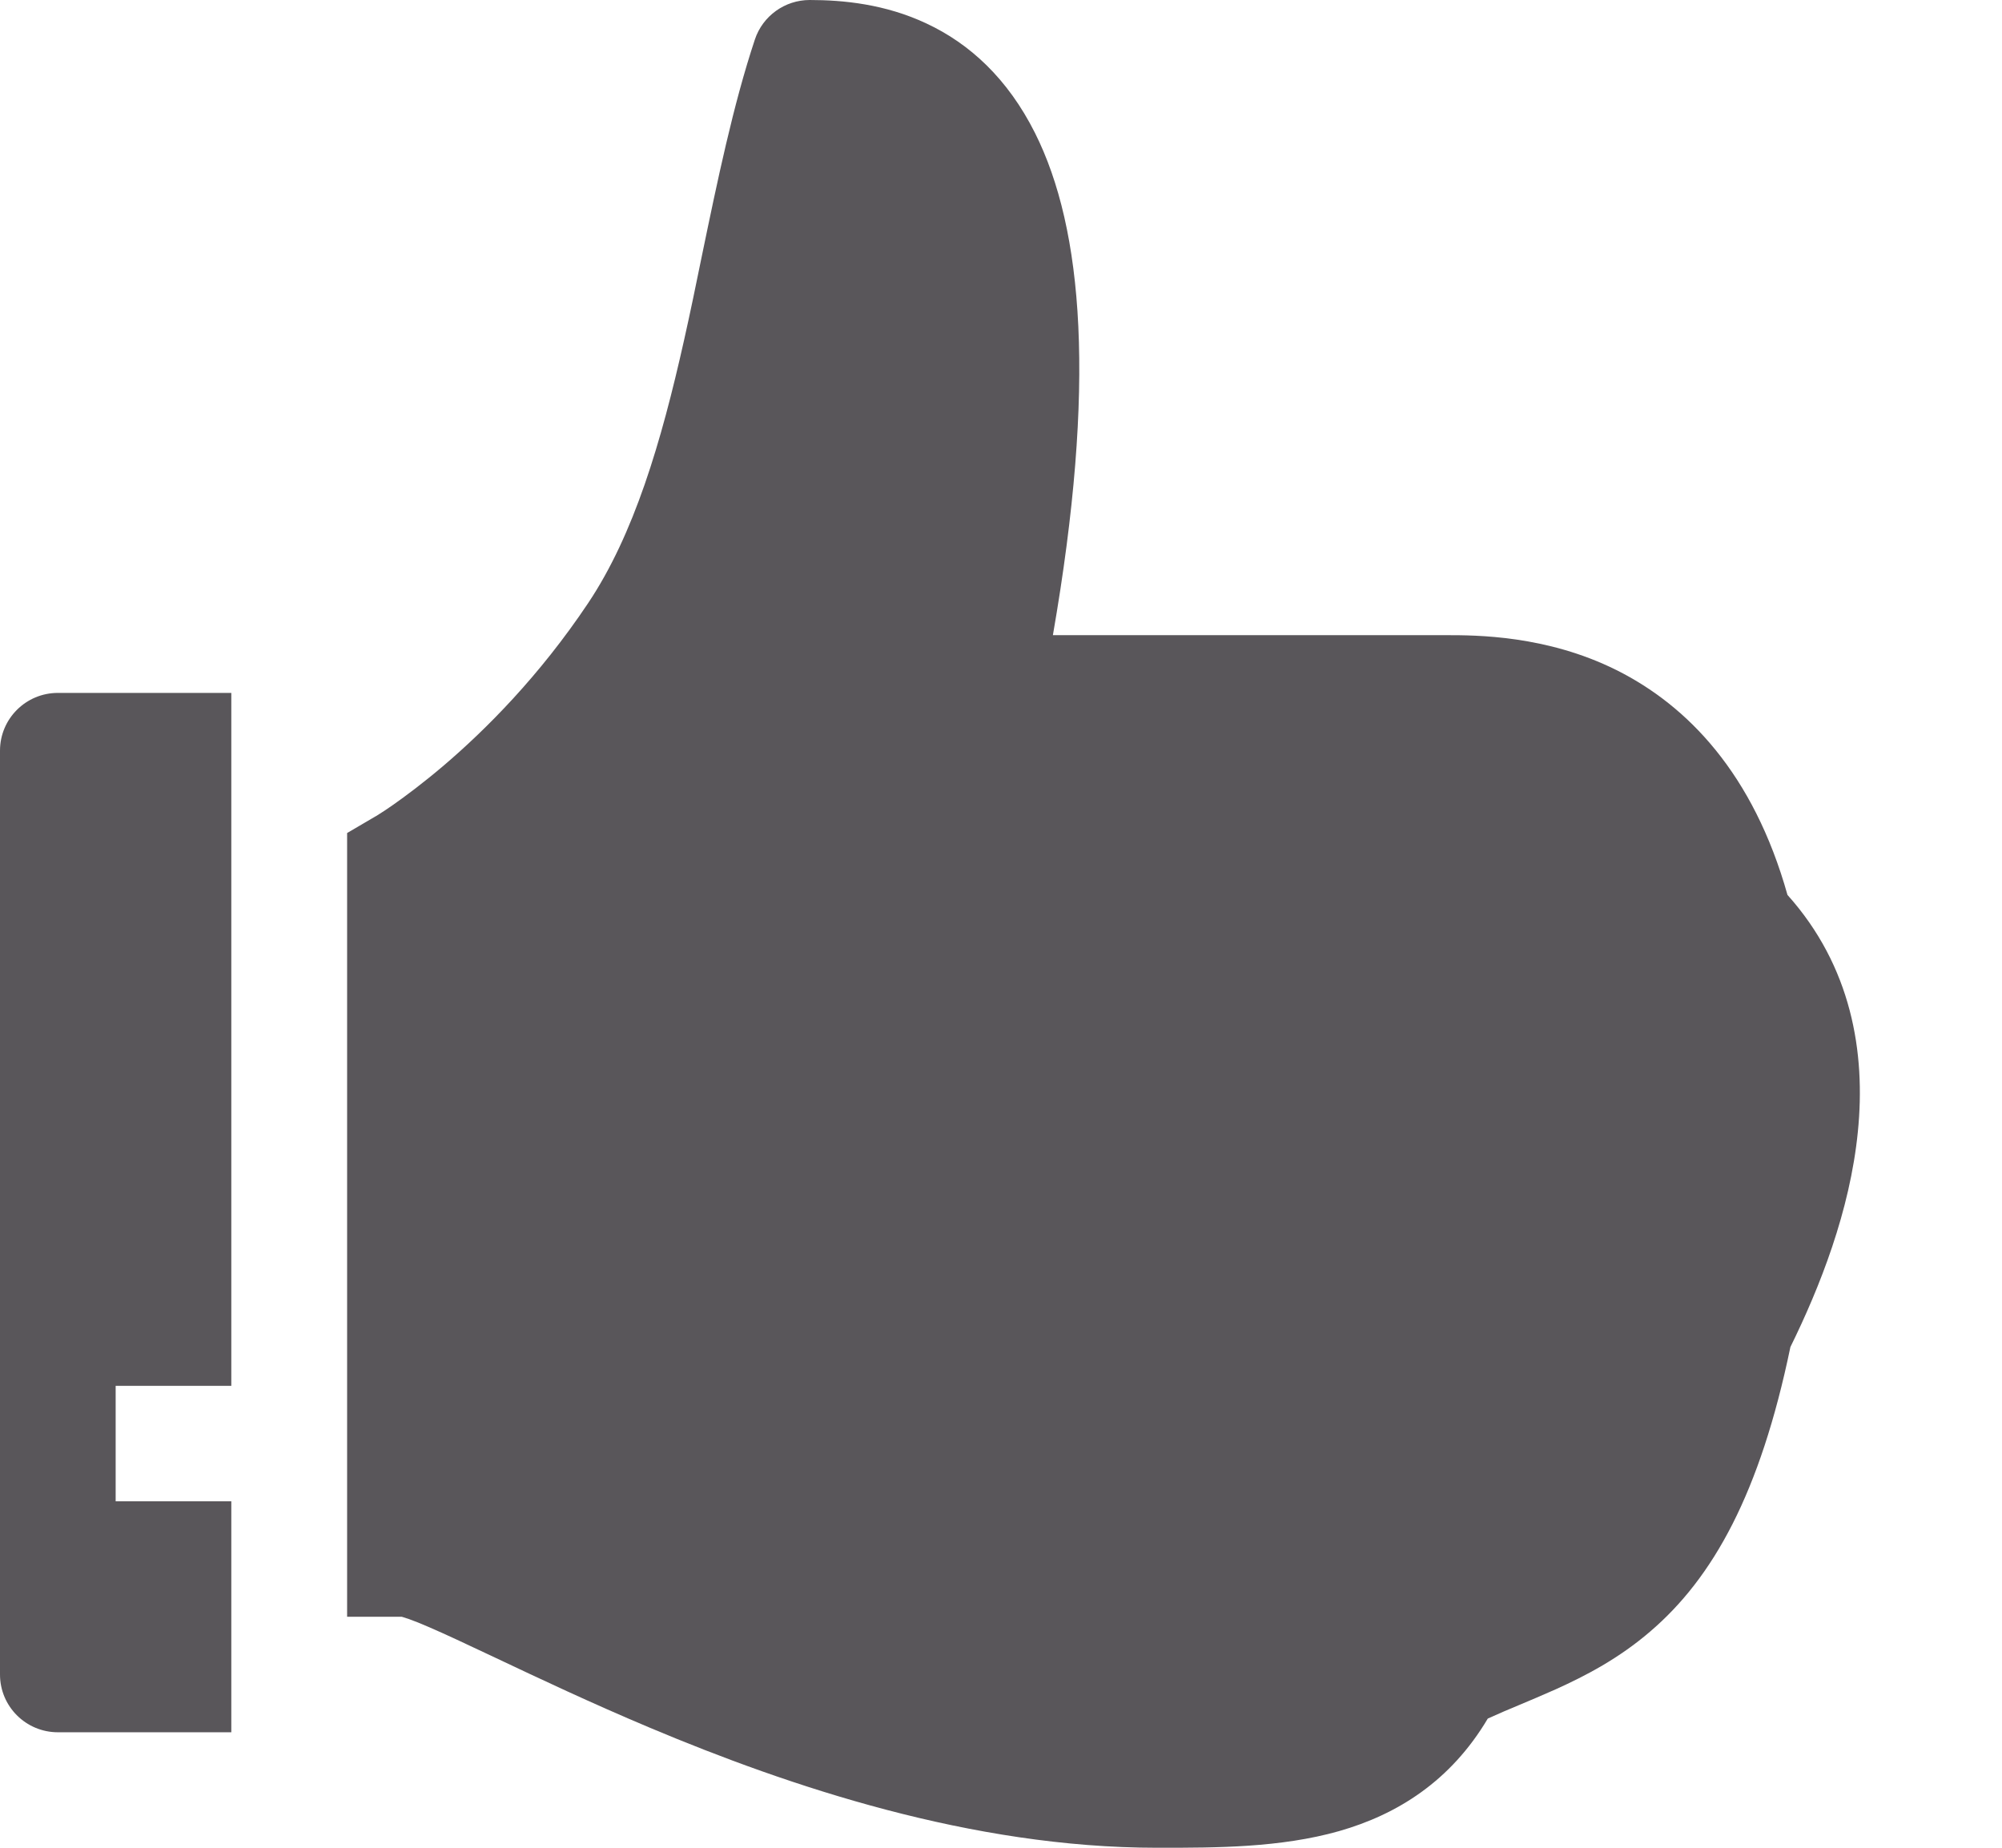 <svg width="13" height="12" viewBox="0 0 13 12" fill="none" xmlns="http://www.w3.org/2000/svg">
<path fill-rule="evenodd" clip-rule="evenodd" d="M4.902 0.256C4.953 0.103 5.097 0 5.258 0C5.474 0 5.748 0.026 6.017 0.153C6.295 0.283 6.543 0.509 6.721 0.864C7.034 1.489 7.119 2.501 6.837 4.125L9.39 4.125C9.585 4.125 10.042 4.125 10.497 4.352C10.959 4.583 11.386 5.025 11.607 5.812C12.022 6.275 12.116 6.834 12.064 7.35C12.013 7.865 11.816 8.362 11.626 8.748C11.429 9.699 11.124 10.247 10.714 10.597C10.511 10.771 10.299 10.882 10.102 10.971C10.014 11.01 9.939 11.042 9.867 11.072C9.797 11.101 9.731 11.129 9.661 11.161C9.42 11.567 9.074 11.784 8.695 11.892C8.315 12 7.895 12 7.538 12L7.512 12C6.31 12 5.127 11.602 4.221 11.221C3.838 11.06 3.496 10.898 3.221 10.768C3.17 10.744 3.12 10.721 3.074 10.699C2.924 10.628 2.805 10.574 2.714 10.537C2.669 10.519 2.637 10.508 2.616 10.502C2.613 10.501 2.611 10.501 2.609 10.5H2.254V5.41L2.438 5.302L2.442 5.3C2.447 5.297 2.454 5.292 2.464 5.286C2.484 5.274 2.514 5.254 2.554 5.226C2.632 5.171 2.747 5.086 2.882 4.971C3.153 4.74 3.503 4.39 3.819 3.917C4.117 3.471 4.293 2.875 4.442 2.209C4.482 2.031 4.52 1.847 4.558 1.66C4.658 1.177 4.761 0.68 4.902 0.256ZM2.601 10.498L2.602 10.498L2.601 10.498Z" fill="#59565a"/>
<path d="M0.376 4.5C0.168 4.5 0 4.668 0 4.875V10.875C0 11.082 0.168 11.25 0.376 11.25H1.502V9.75H0.751V9H1.502V4.5H0.376Z" fill="#59565a"/>
</svg>

